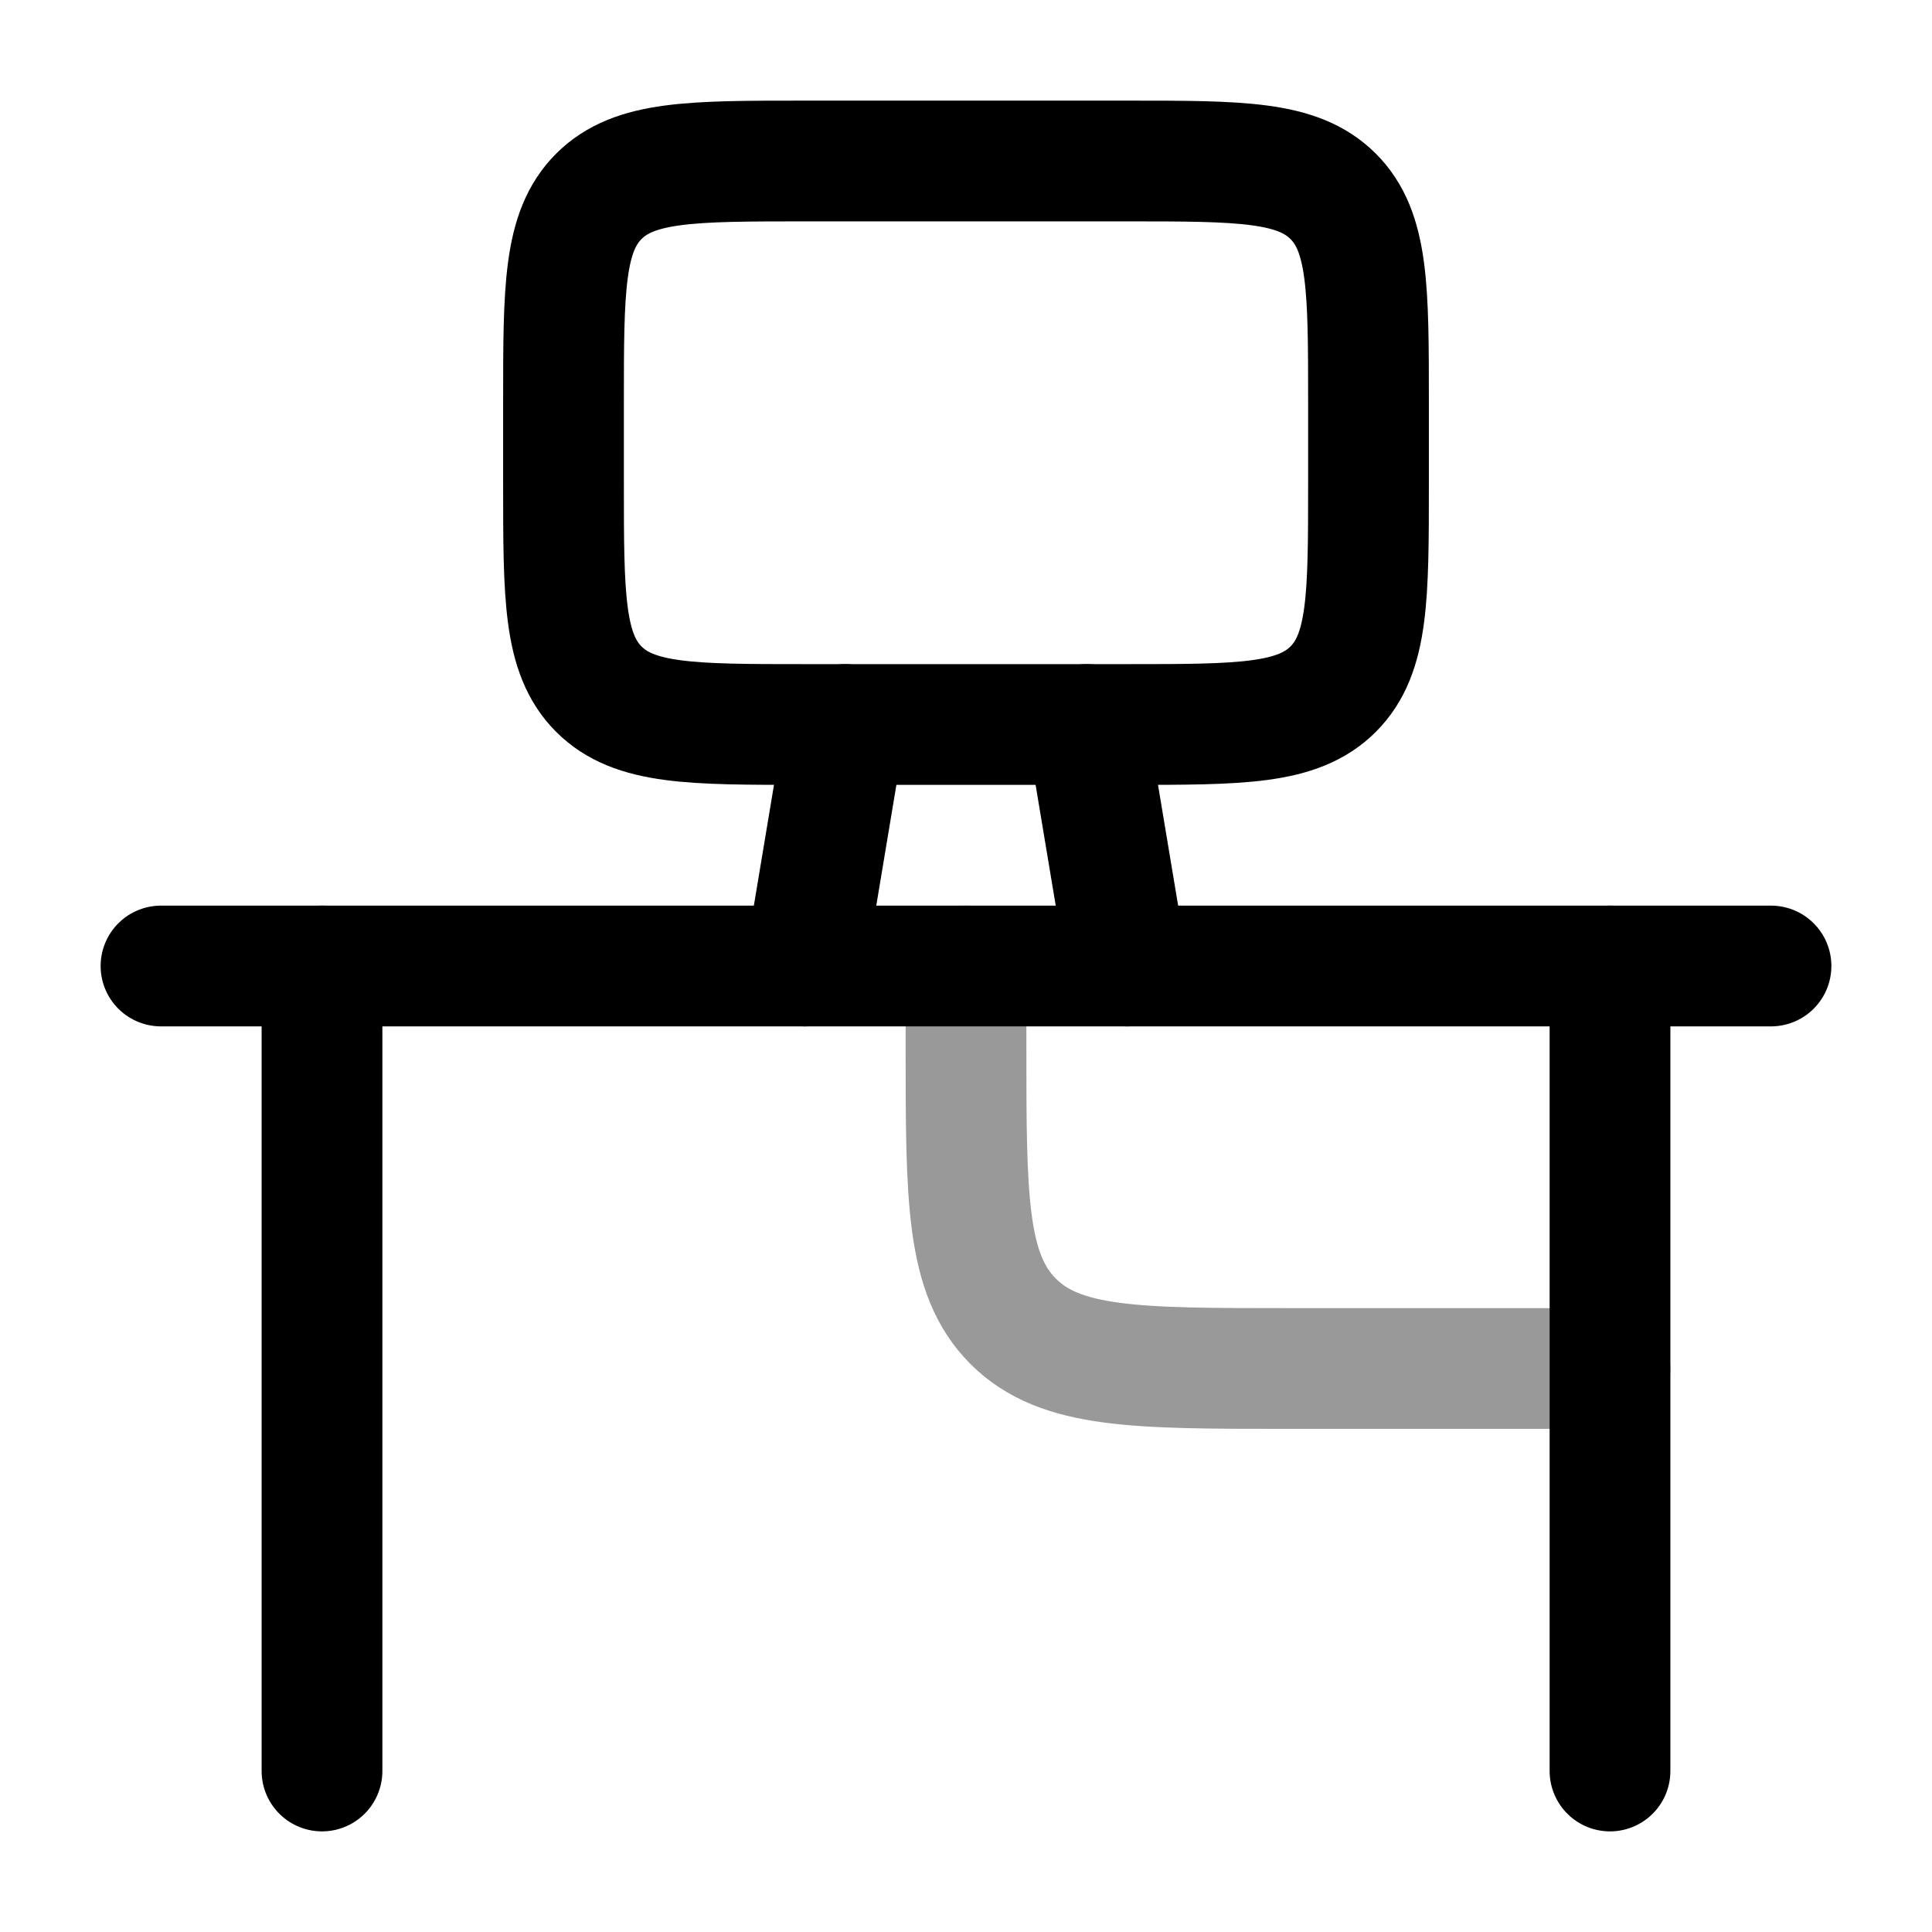 <svg width="24" height="24" viewBox="0 0 24 24" fill="none" xmlns="http://www.w3.org/2000/svg">
<path d="M22 12H2" stroke="currentColor" stroke-width="1.5" stroke-linecap="round" stroke-linejoin="round"/>
<path opacity="0.4" d="M20 17H16C14.114 17 13.172 17 12.586 16.414C12 15.828 12 14.886 12 13V12" stroke="currentColor" stroke-width="1.5" stroke-linecap="round" stroke-linejoin="round"/>
<path d="M4 12V22M20 12V22" stroke="currentColor" stroke-width="1.5" stroke-linecap="round" stroke-linejoin="round"/>
<path d="M7 6V5C7 3.586 7 2.879 7.439 2.439C7.879 2 8.586 2 10 2H14C15.414 2 16.121 2 16.561 2.439C17 2.879 17 3.586 17 5V6C17 7.414 17 8.121 16.561 8.561C16.121 9 15.414 9 14 9H10C8.586 9 7.879 9 7.439 8.561C7 8.121 7 7.414 7 6Z" stroke="currentColor" stroke-width="1.5" stroke-linecap="round" stroke-linejoin="round"/>
<path d="M13.5 9L14 12M10.5 9L10 12" stroke="currentColor" stroke-width="1.5" stroke-linecap="round" stroke-linejoin="round"/>
</svg>
